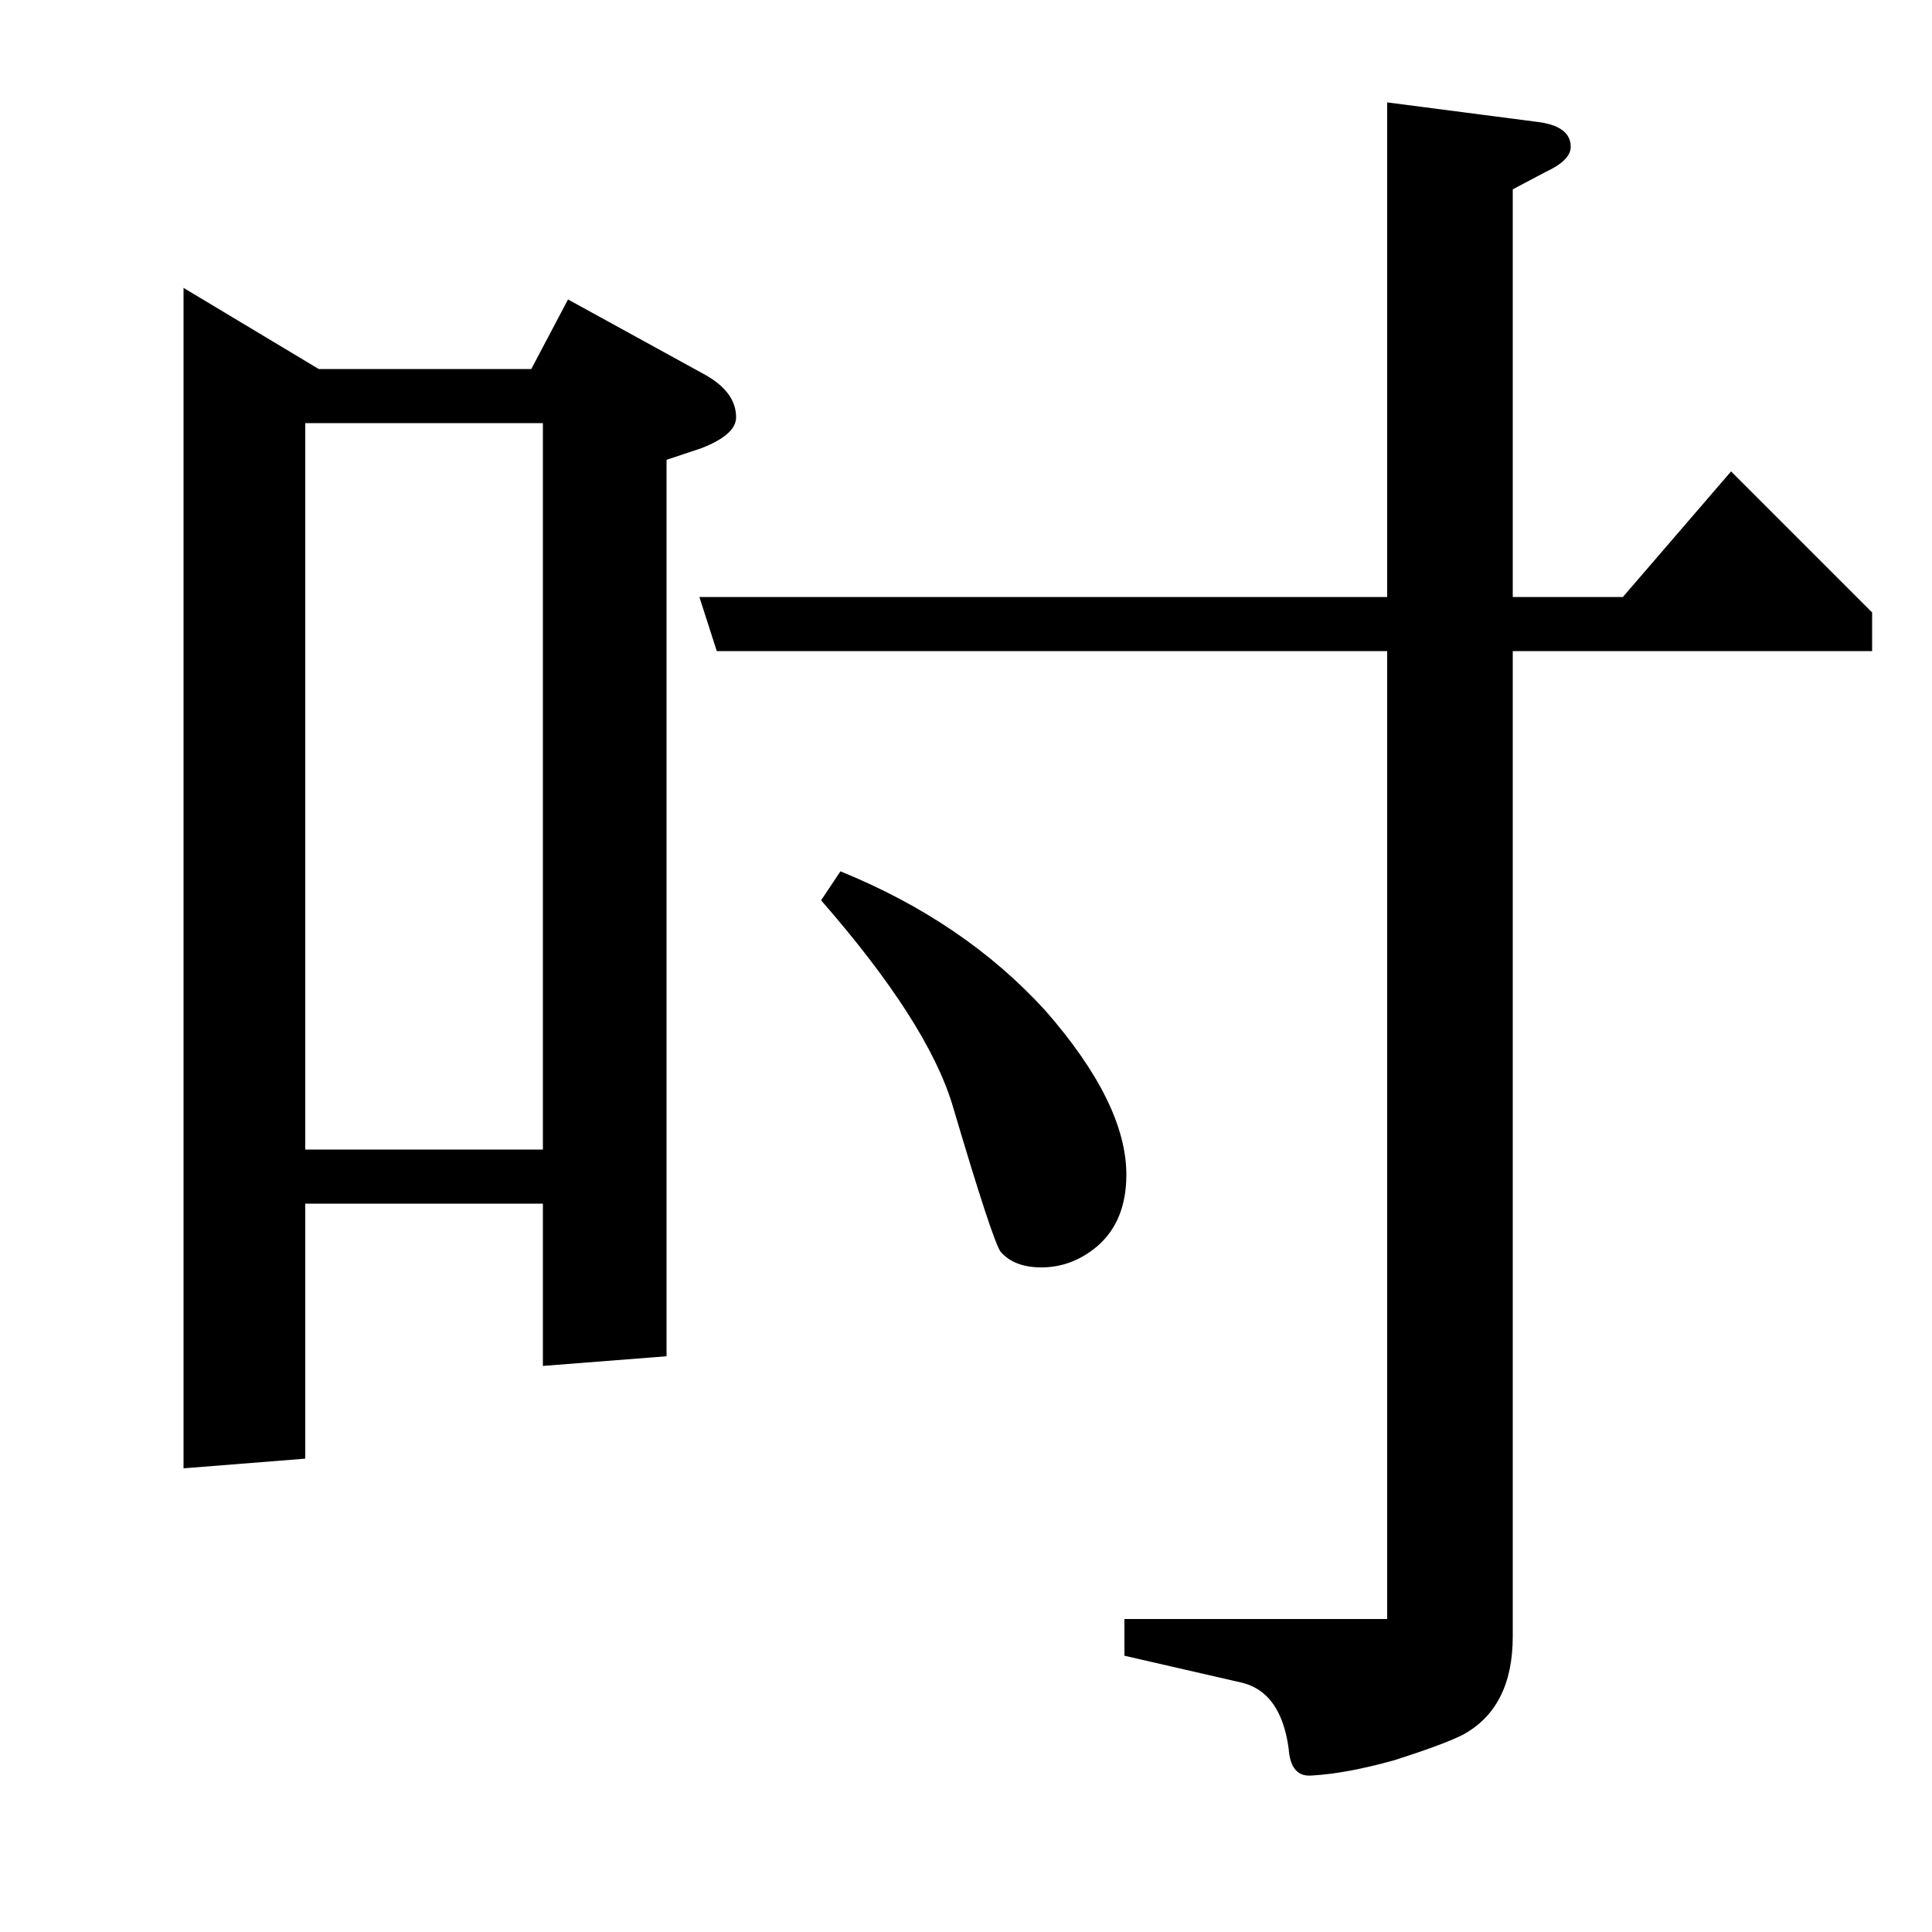 <?xml version="1.0" standalone="no"?>
<!DOCTYPE svg PUBLIC "-//W3C//DTD SVG 1.1//EN" "http://www.w3.org/Graphics/SVG/1.1/DTD/svg11.dtd" >
<svg xmlns="http://www.w3.org/2000/svg" xmlns:xlink="http://www.w3.org/1999/xlink" version="1.1" viewBox="0 -120 1000 1000">
  <g transform="matrix(1 0 0 -1 0 880)">
   <path fill="currentColor"
d="M95 240v611l70 -42h110l19 36l71 -39q16 -9 16 -22q0 -9 -18 -16l-18 -6v-464l-64 -5v84h-123v-132zM158 781v-376h123v376h-123zM718 663h-347l-9 28h356v256l77 -10q18 -2 18 -13q0 -7 -13 -13l-17 -9v-211h57l56 65l73 -73v-20h-186v-510q0 -37 -26 -51
q-10 -5 -35 -13q-25 -7 -43 -8q-11 -1 -12 14q-4 29 -24 34l-61 14v19h136v501zM435 549q64 -26 106 -72q42 -48 42 -85q0 -24 -15 -37q-13 -11 -29 -11q-14 0 -21 8q-4 5 -25 76q-13 43 -68 106z" />
  </g>

</svg>

